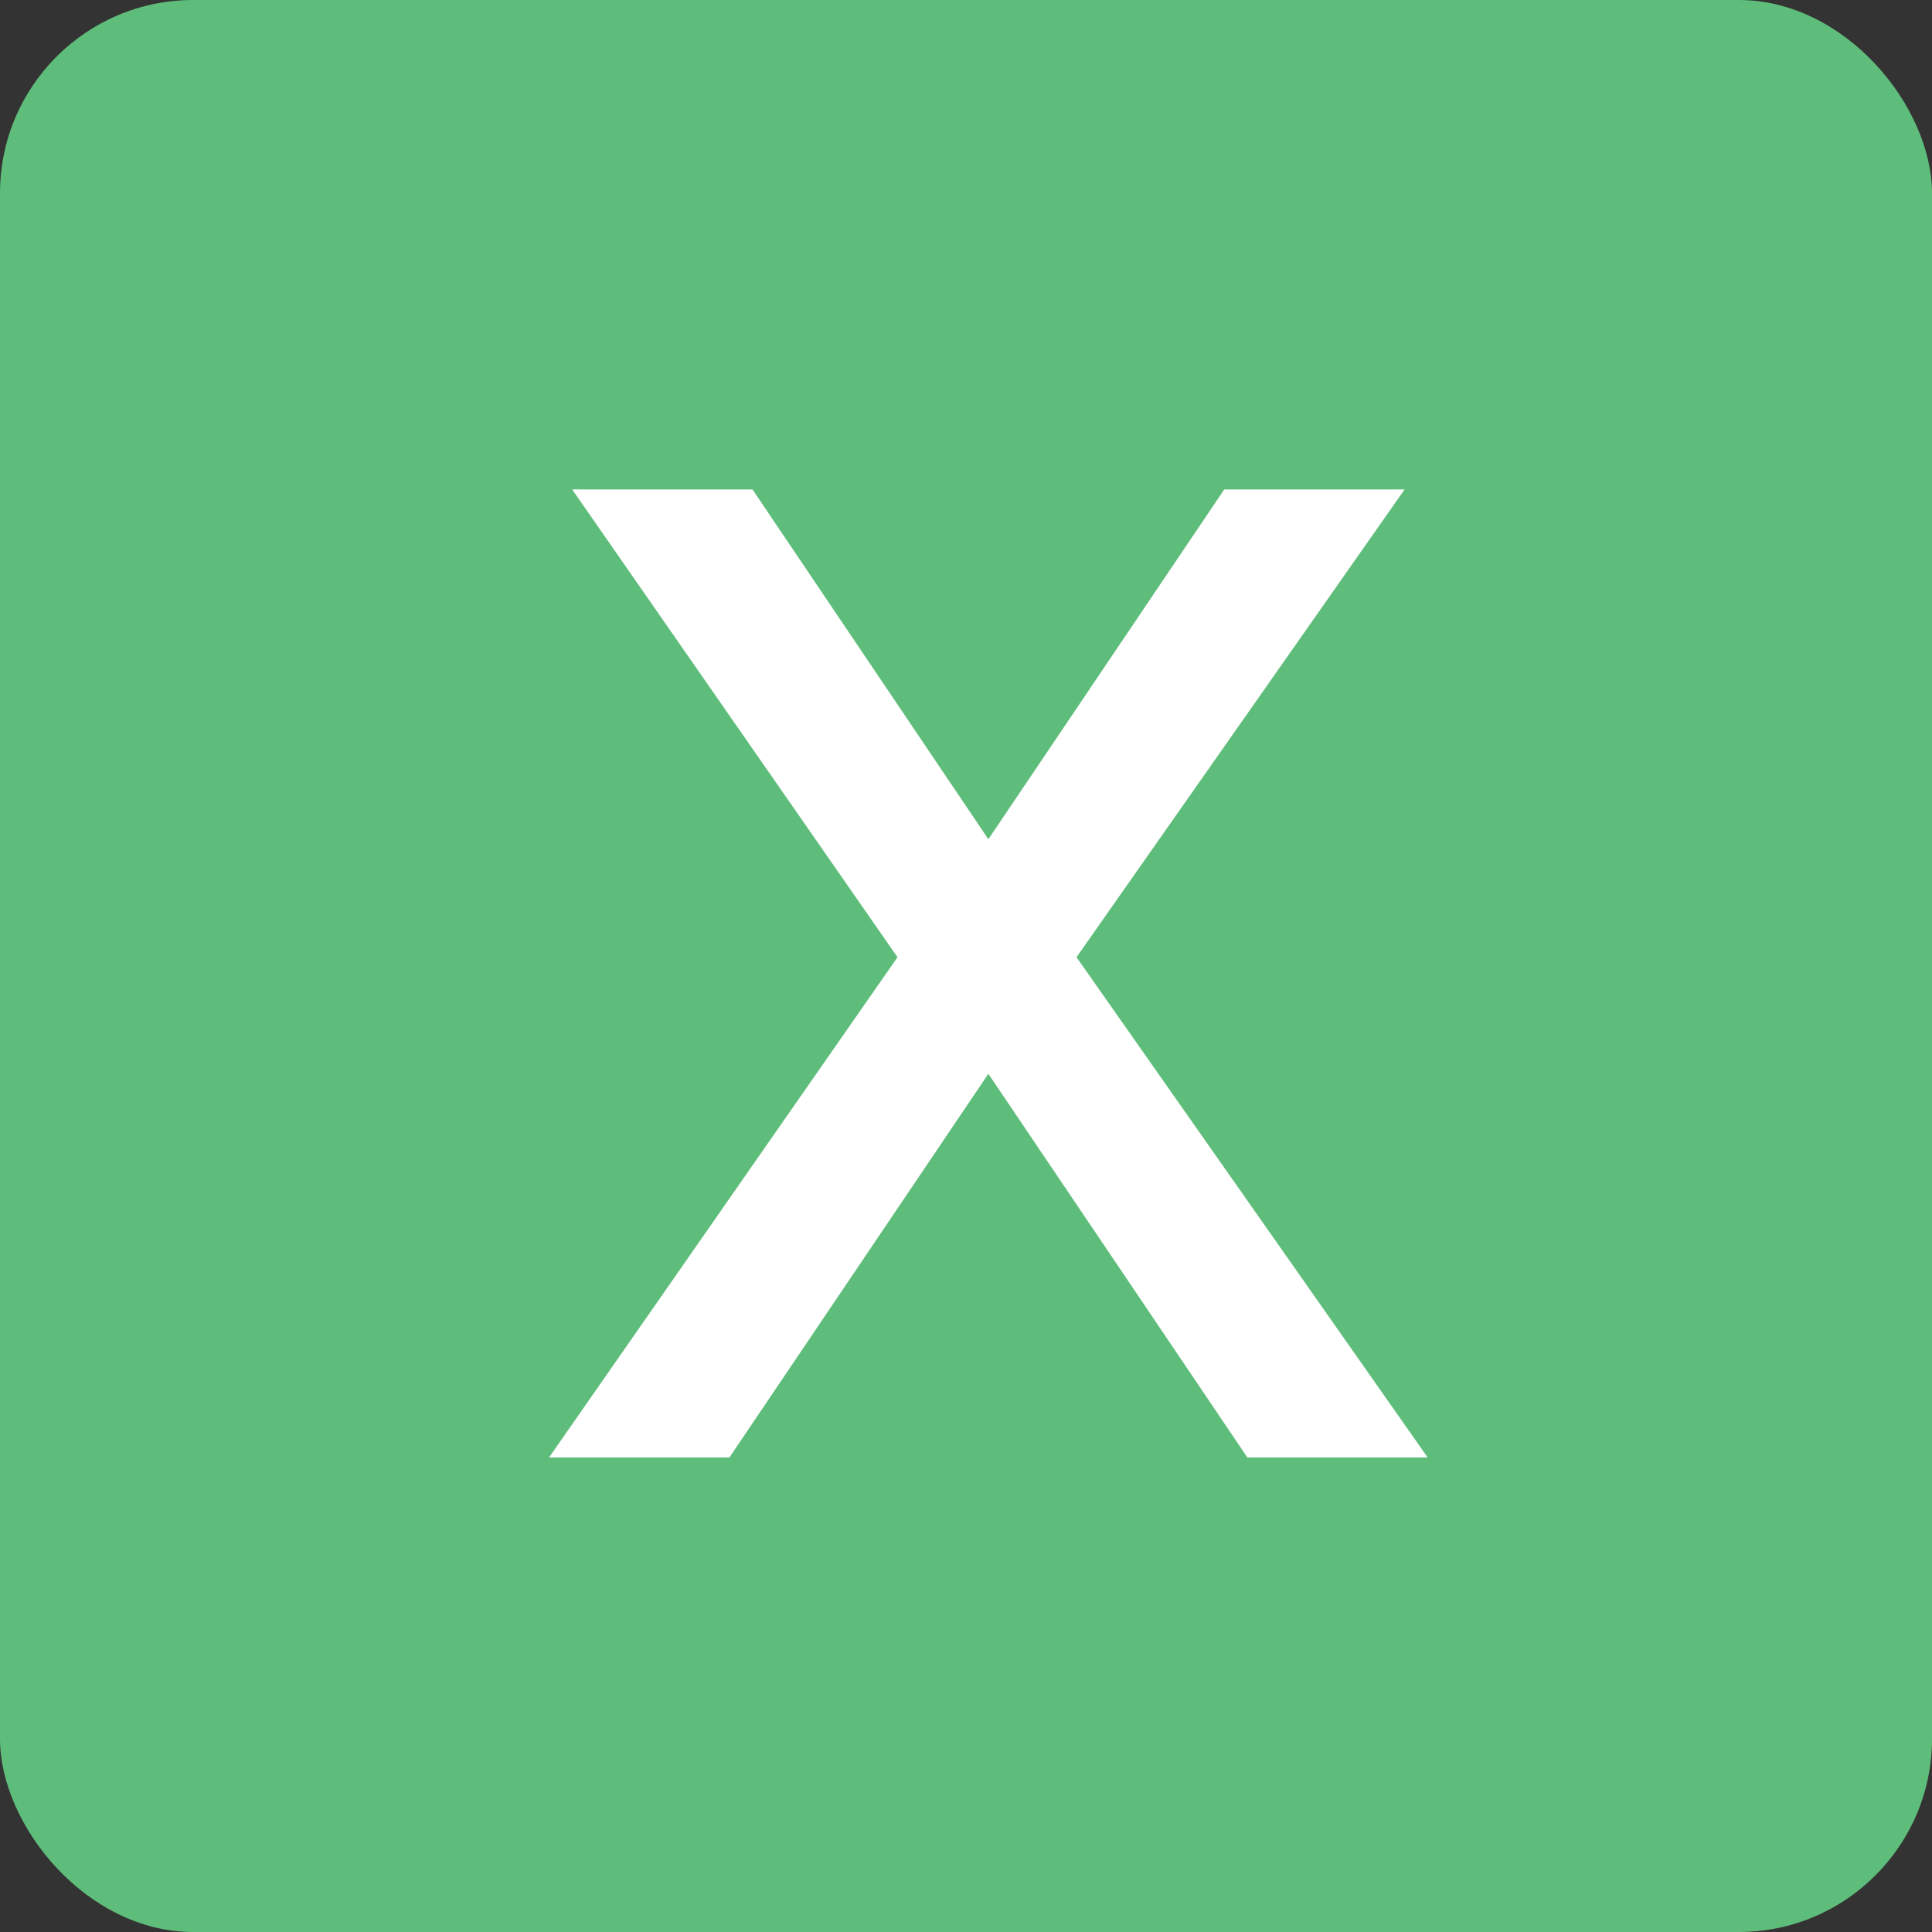 <?xml version="1.0" encoding="UTF-8"?>
<svg width="40px" height="40px" viewBox="0 0 40 40" version="1.1" xmlns="http://www.w3.org/2000/svg" xmlns:xlink="http://www.w3.org/1999/xlink">
    <rect x="0" y="0" width="40" height="40" fill="#333333" stroke="none"/>
    <!-- Generator: Sketch 52.4 (67378) - http://www.bohemiancoding.com/sketch -->
    <title>分组 6 copy</title>
    <desc>Created with Sketch.</desc>
    <g id="聊天" stroke="none" stroke-width="1" fill="none" fill-rule="evenodd">
        <g id="群聊消息-copy-3" transform="translate(-290, -1861)">
            <g id="分组-6-copy" transform="translate(290, 1861)">
                <rect id="矩形" fill="#5FBD7B" x="0" y="0" width="40" height="40" rx="4"></rect>
                <polygon id="X" fill="#FFFFFF" points="11.846 10.133 15.579 10.133 20.463 17.375 25.347 10.133 29.081 10.133 22.288 19.818 29.558 30.175 25.825 30.175 20.463 22.232 15.102 30.175 11.368 30.175 18.582 19.818"></polygon>
            </g>
        </g>
    </g>
</svg>